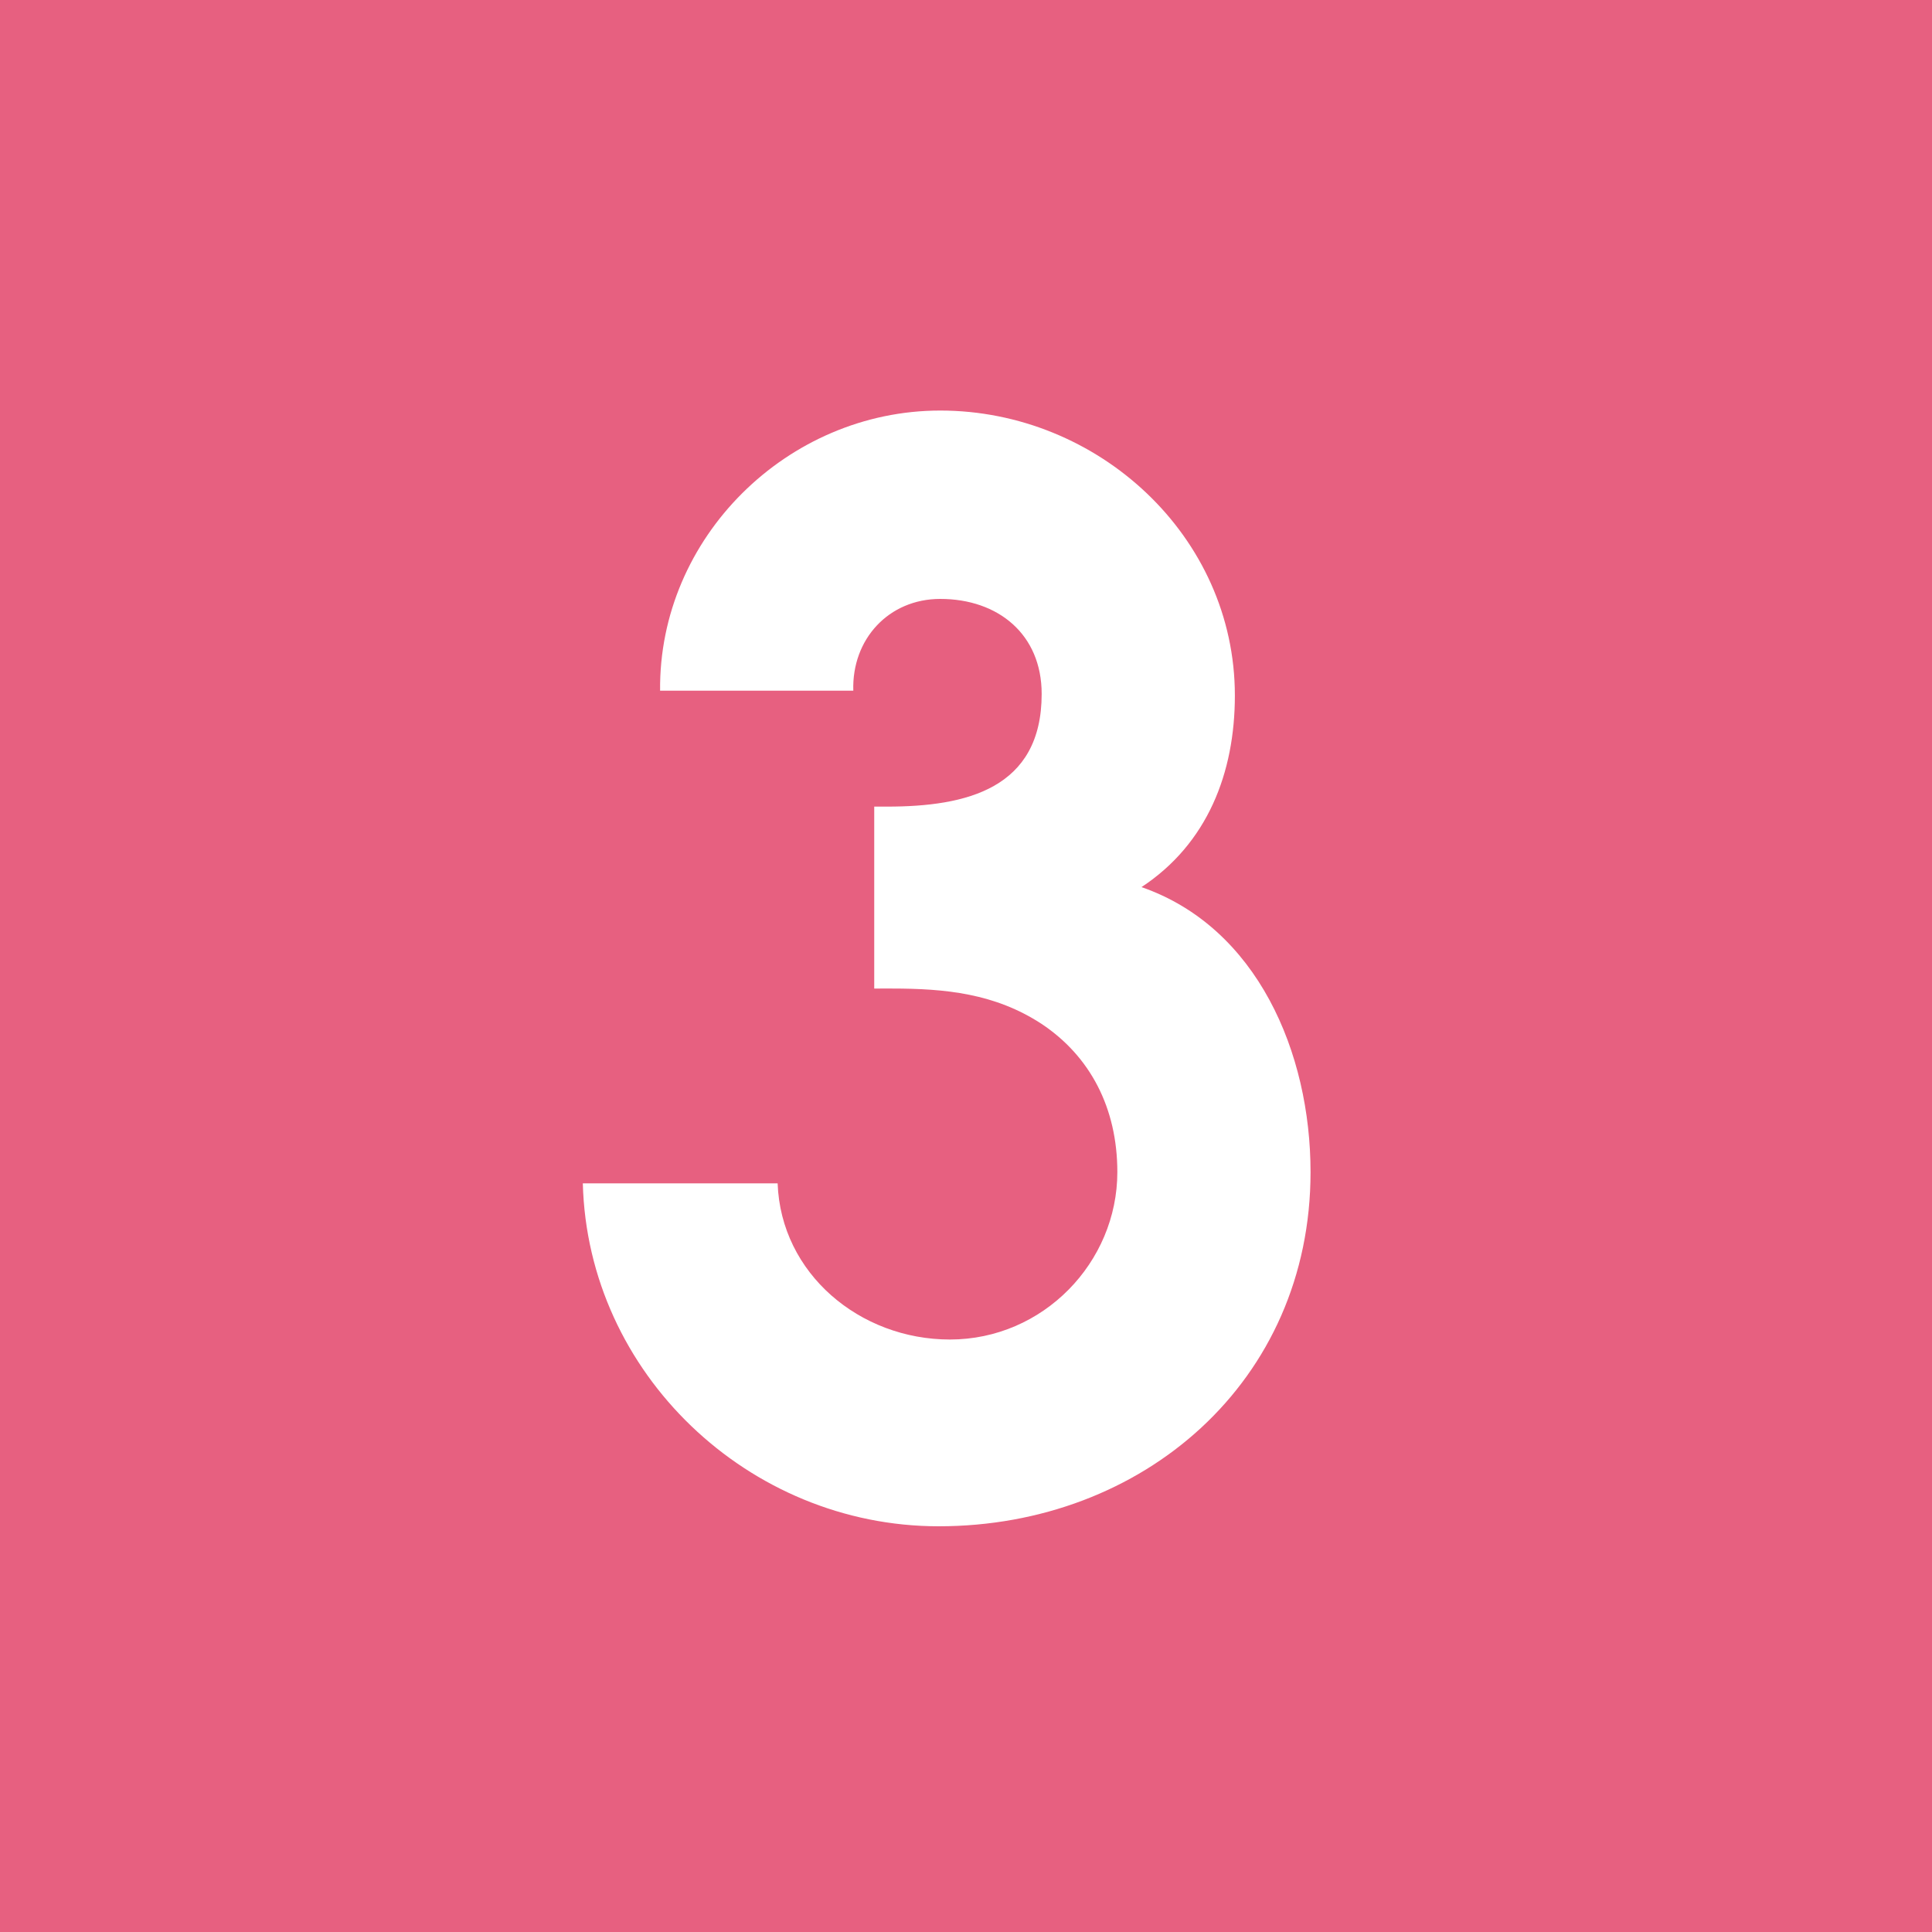<?xml version="1.0" encoding="utf-8"?>
<!-- Generator: Adobe Illustrator 24.0.3, SVG Export Plug-In . SVG Version: 6.00 Build 0)  -->
<svg version="1.1" id="レイヤー_1" xmlns="http://www.w3.org/2000/svg" xmlns:xlink="http://www.w3.org/1999/xlink" x="0px"
	 y="0px" viewBox="0 0 12 12" style="enable-background:new 0 0 12 12;" xml:space="preserve">
<style type="text/css">
	.st0{fill:#E76080;}
	.st1{fill:#FFFFFF;}
</style>
<g>
	<rect class="st0" width="12" height="12"/>
	<path class="st1" d="M5.43,5.01h0.08C6,5.01,6.47,4.9,6.47,4.31c0-0.37-0.27-0.59-0.63-0.59c-0.32,0-0.55,0.25-0.54,0.57H4.1
		C4.09,3.34,4.89,2.55,5.84,2.55c0.98,0,1.83,0.78,1.83,1.77c0,0.48-0.17,0.92-0.58,1.19c0.72,0.25,1.05,1.03,1.05,1.77
		c0,1.3-1.04,2.2-2.31,2.2c-1.18,0-2.18-0.95-2.21-2.13h1.21C4.85,7.91,5.34,8.32,5.9,8.32c0.58,0,1.04-0.48,1.04-1.04
		c0-0.4-0.17-0.72-0.47-0.92c-0.29-0.19-0.6-0.22-0.93-0.22H5.43V5.01z"/>
</g>
</svg>

